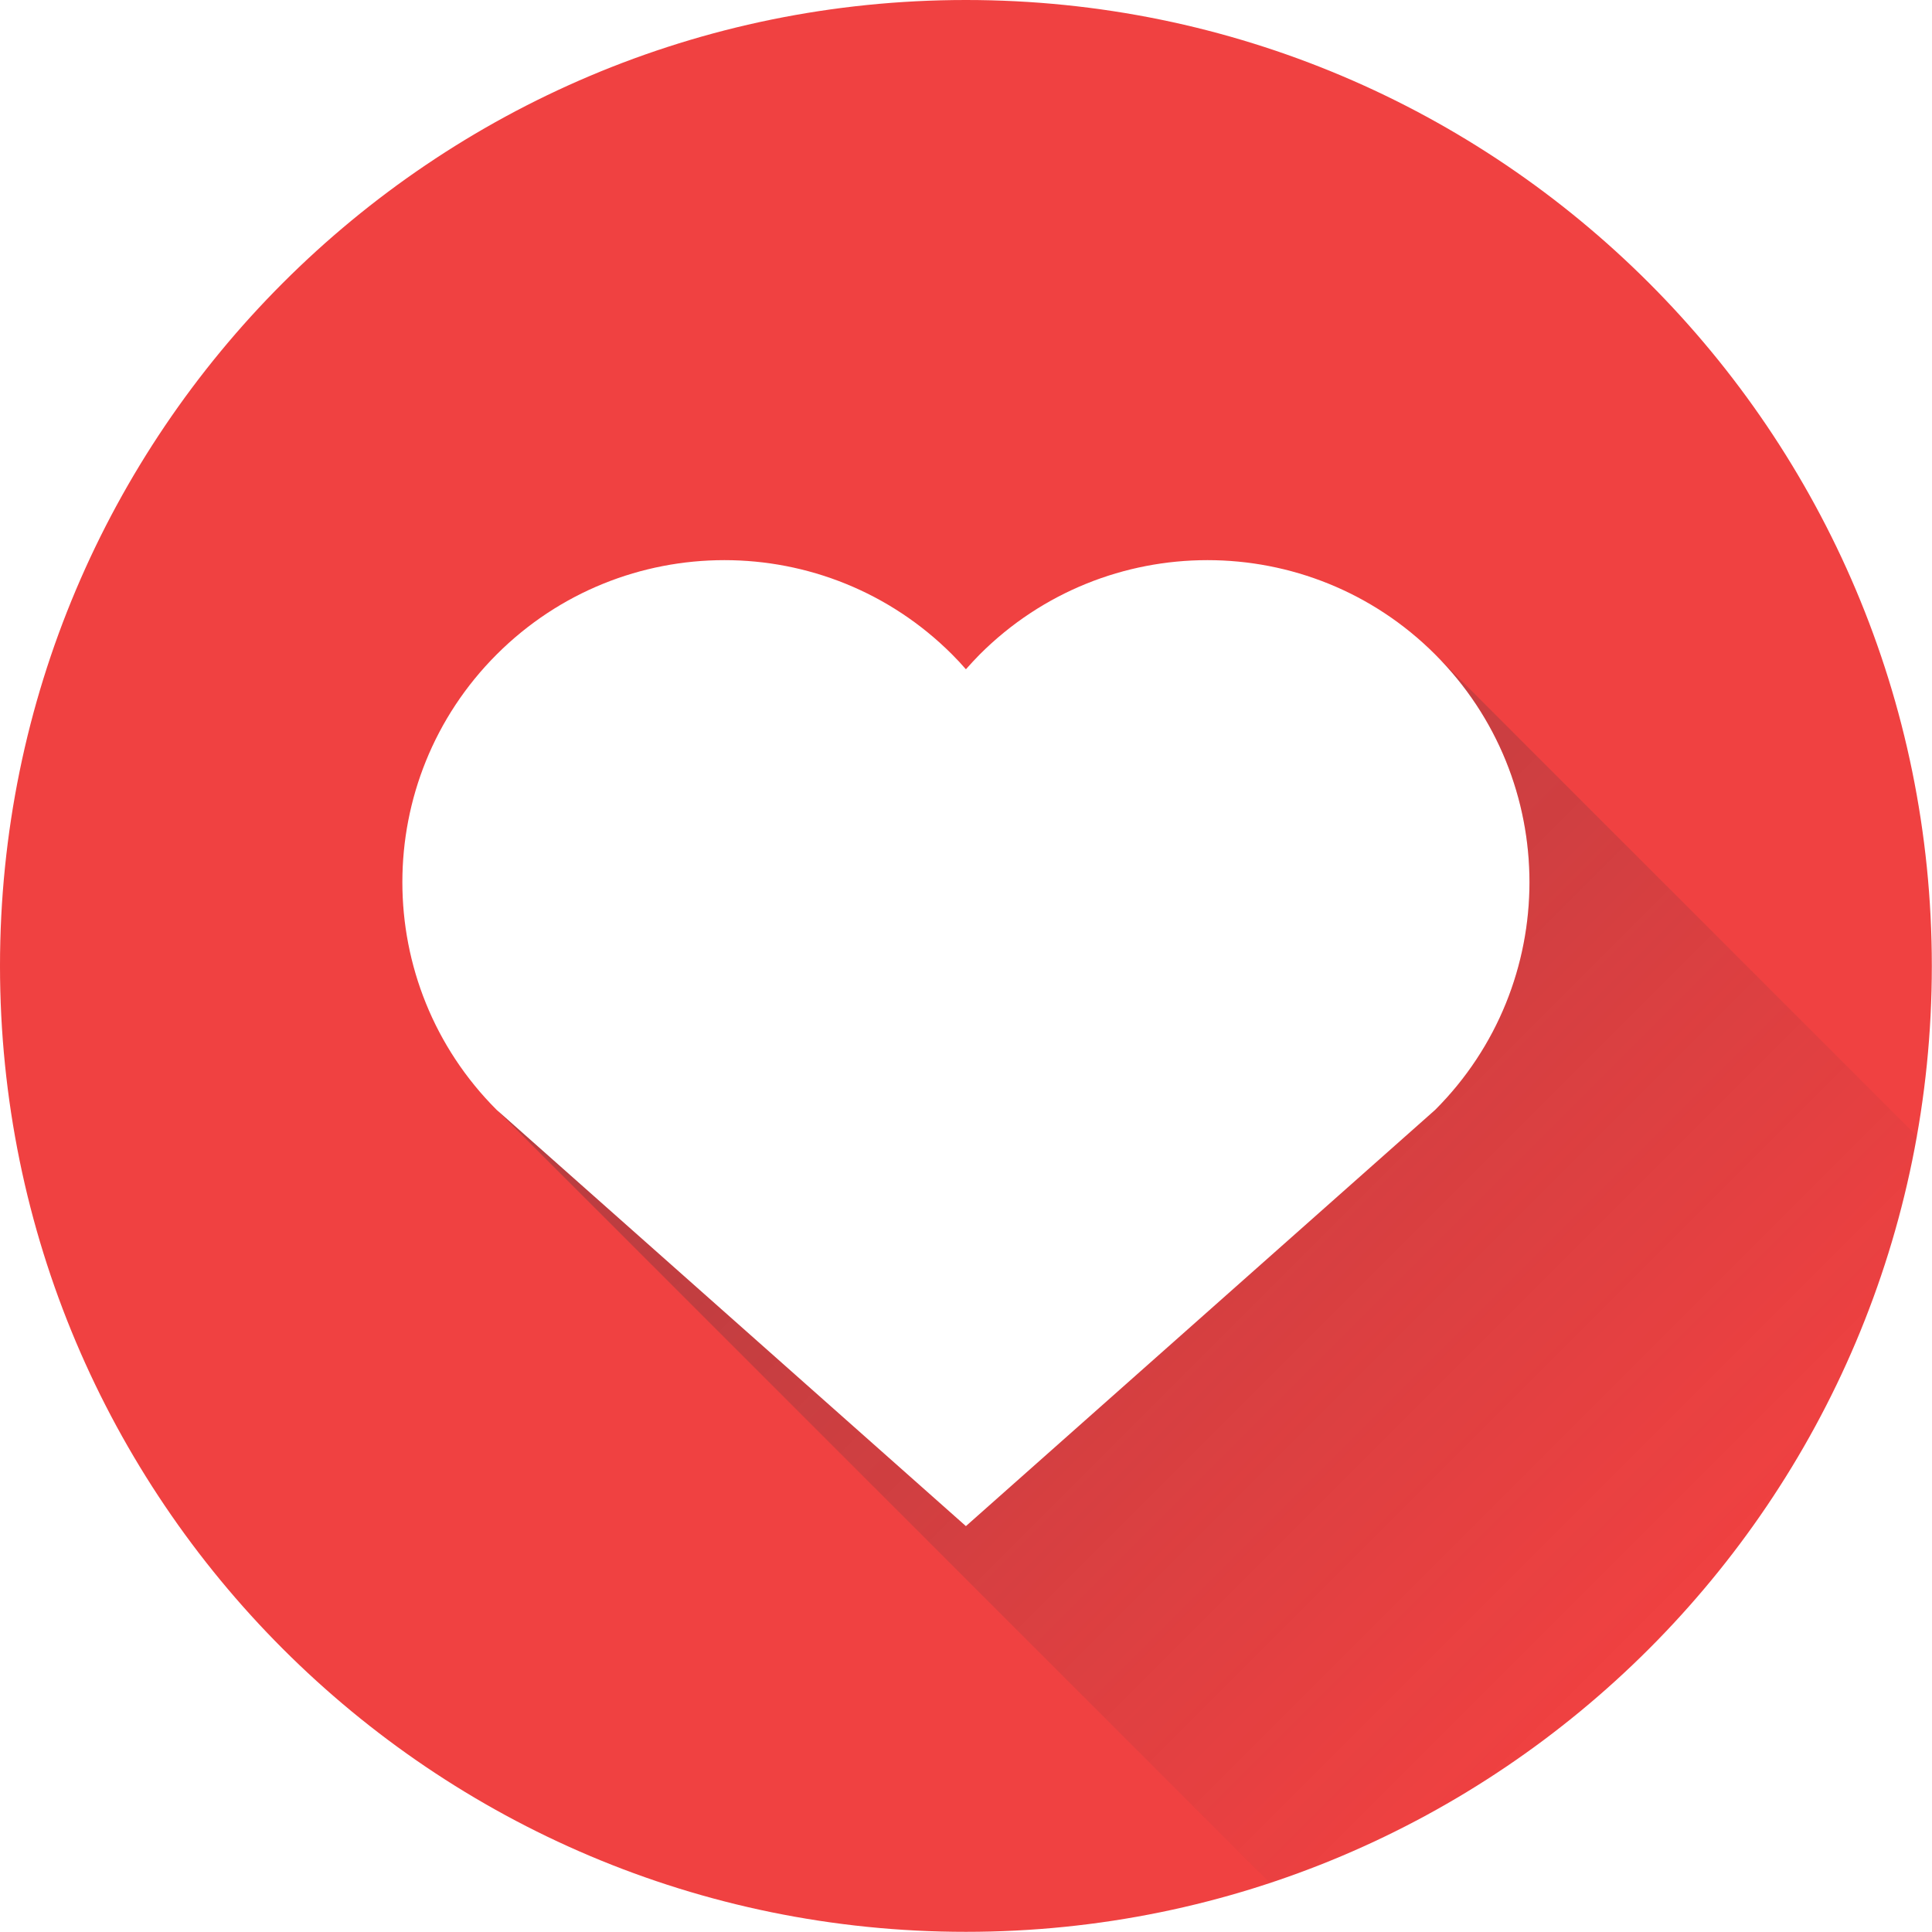 <?xml version="1.0" encoding="utf-8"?>
<!-- Generator: Adobe Illustrator 18.0.0, SVG Export Plug-In . SVG Version: 6.00 Build 0)  -->
<svg version="1.1" id="favorite" xmlns="http://www.w3.org/2000/svg" xmlns:xlink="http://www.w3.org/1999/xlink" x="0px" y="0px"
	 viewBox="0 0 1133.9 1133.9" enable-background="new 0 0 1133.9 1133.9" xml:space="preserve">
<path id="background" fill="#F04141" d="M566.9,0C253.8,0,0,253.8,0,566.9s253.8,566.9,566.9,566.9s566.9-253.8,566.9-566.9
	S880,0,566.9,0z M842.3,651.4L566.9,895.7L291.5,651.4c-73.8-73.8-73.8-193.5,0-267.3s193.5-73.8,267.3,0c2.8,2.8,5.5,5.7,8.1,8.7
	c2.6-2.9,5.3-5.9,8.1-8.7c73.8-73.8,193.5-73.8,267.3,0S916.1,577.6,842.3,651.4z"/>
<linearGradient id="shadow_1_" gradientUnits="userSpaceOnUse" x1="992.398" y1="190.662" x2="496.7" y2="686.36" gradientTransform="matrix(1 0 0 -1 0 1133.82)">
	<stop  offset="0" style="stop-color:#2C323E;stop-opacity:0"/>
	<stop  offset="1" style="stop-color:#2C323E;stop-opacity:0.3"/>
</linearGradient>
<path id="shadow" fill="url(#shadow_1_)" d="M1125.1,666.9L842.3,384.1c73.8,73.8,73.9,193.5,0,267.3L566.9,895.7L292.2,652
	l453.2,453.2C940.3,1040.6,1088.4,873,1125.1,666.9z"/>
<path id="symbol_1_" display="none" fill="#FFFFFF" d="M842.3,651.4L566.9,895.7L291.5,651.4c-73.8-73.8-73.8-193.5,0-267.3
	s193.5-73.8,267.3,0c2.8,2.8,5.5,5.7,8.1,8.7c2.6-2.9,5.3-5.9,8.1-8.7c73.8-73.8,193.5-73.8,267.3,0S916.1,577.6,842.3,651.4z"/>
</svg>
